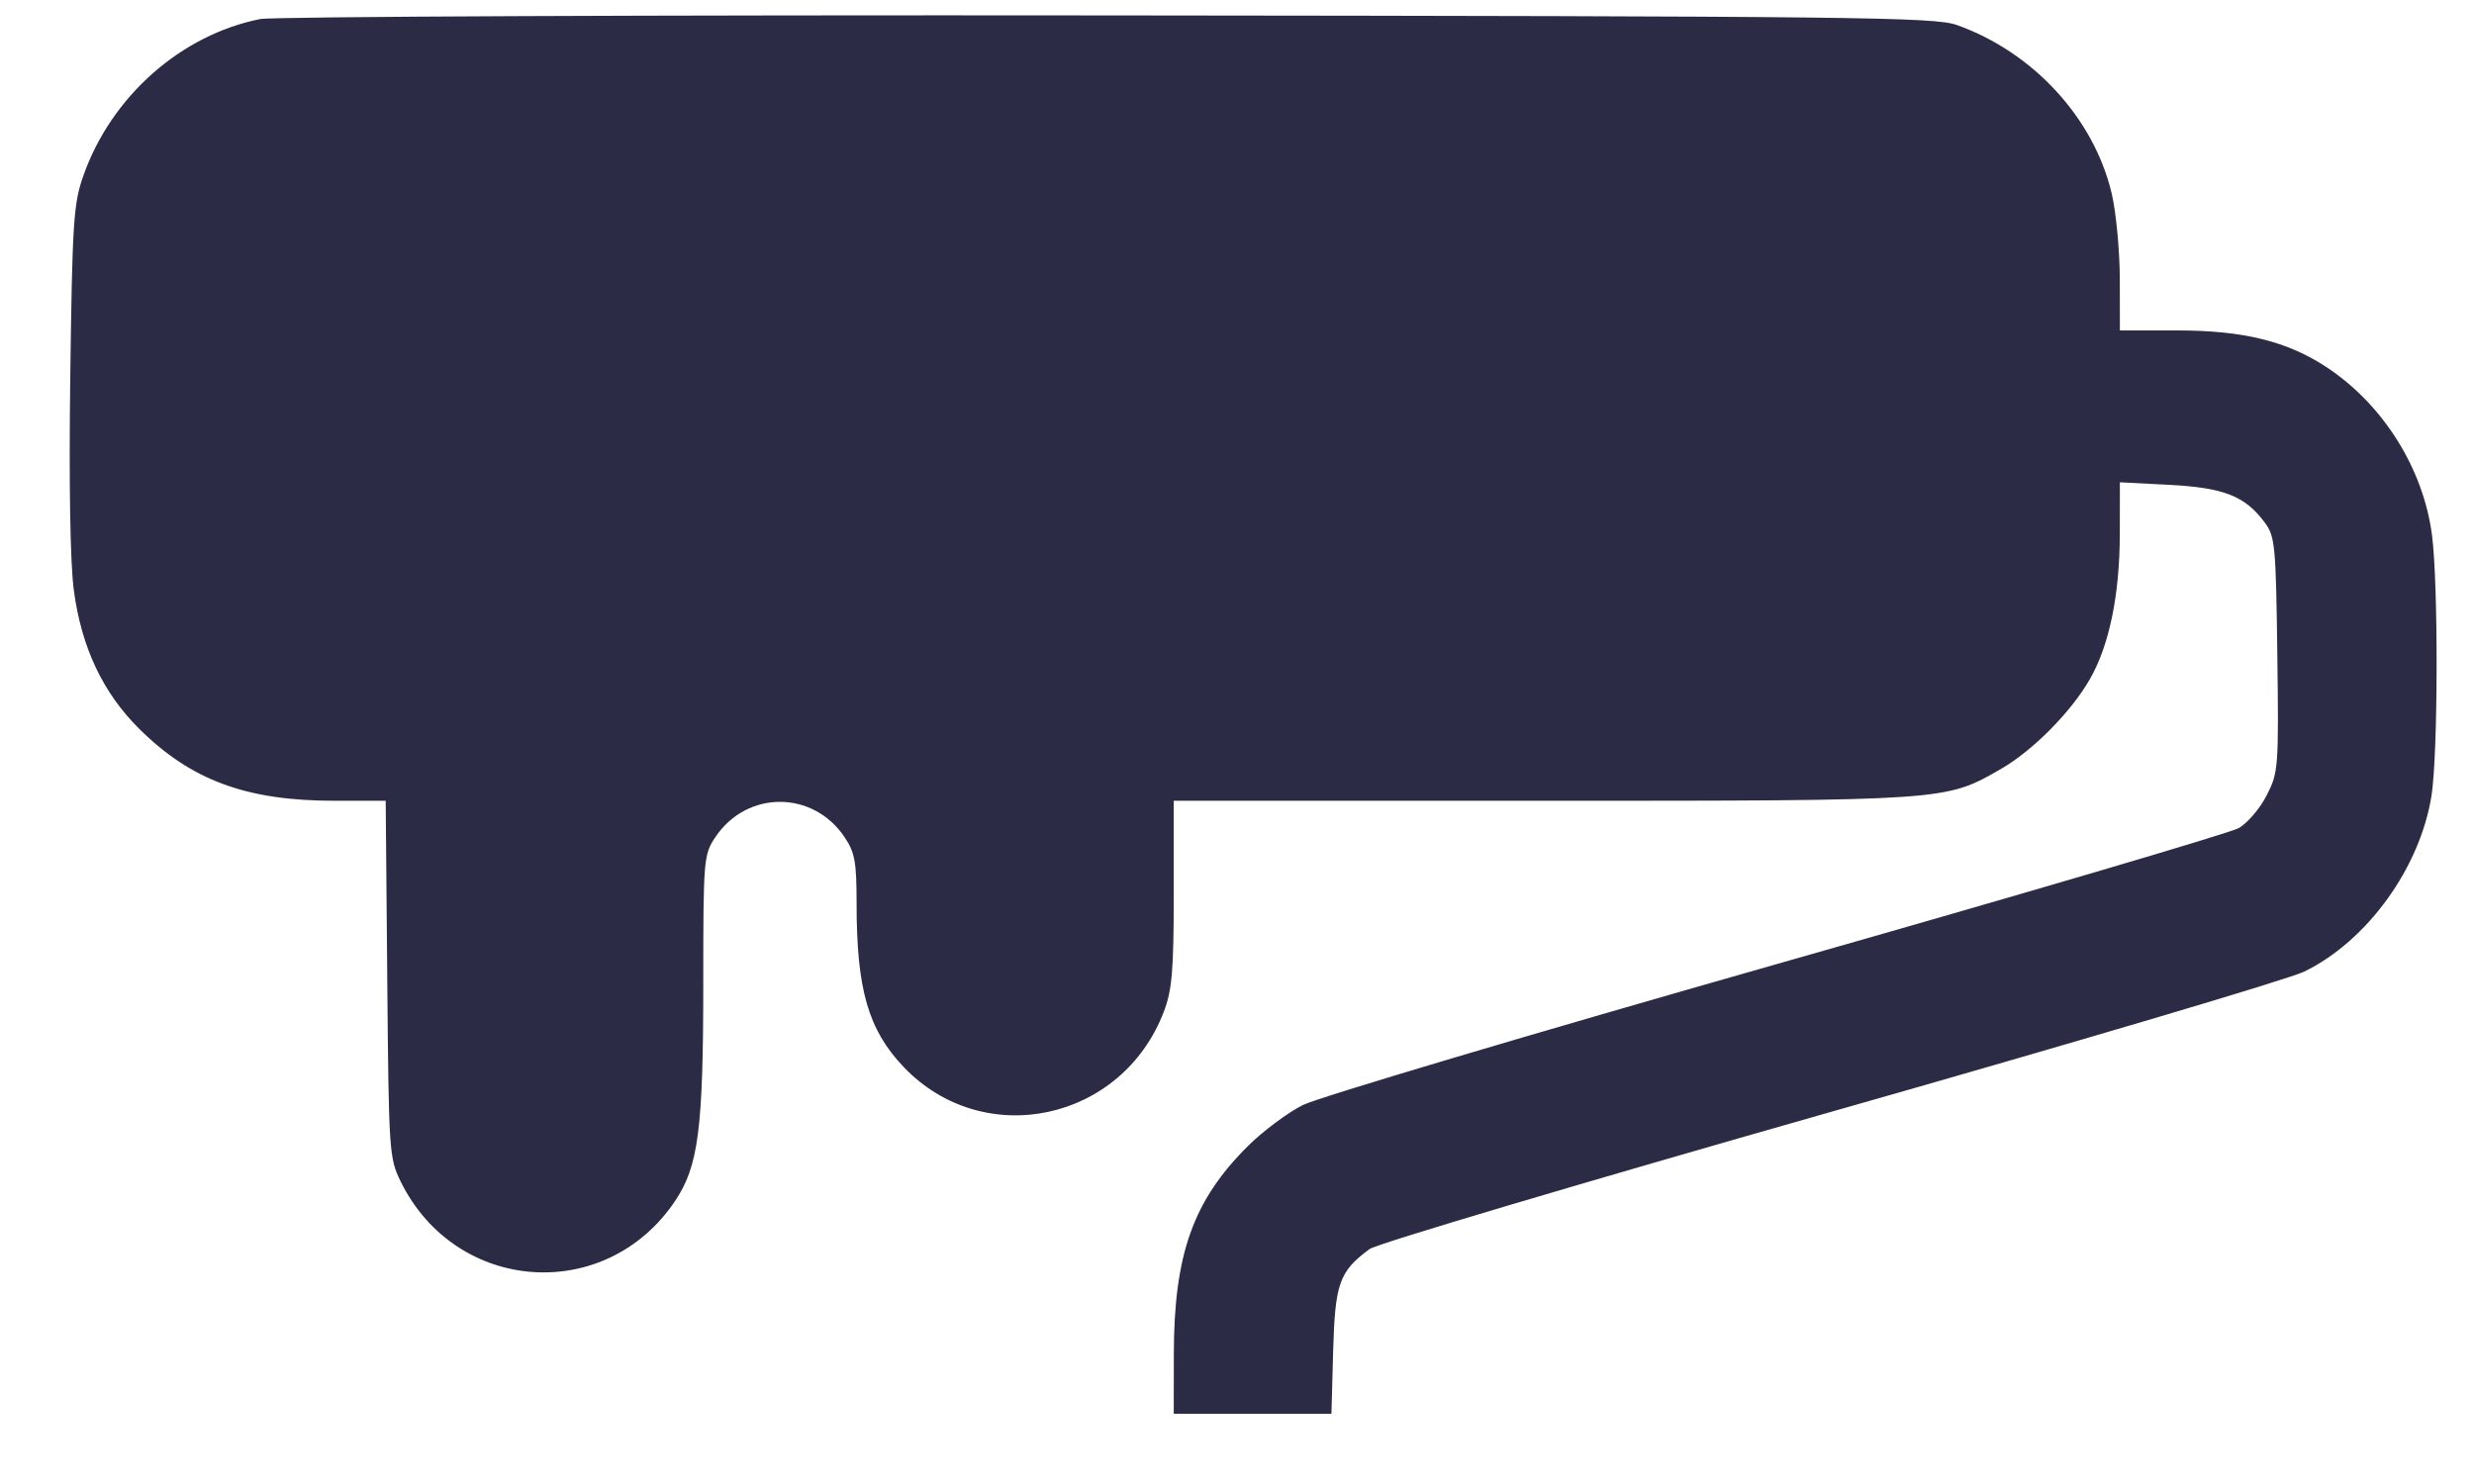 <?xml version="1.0" encoding="UTF-8" standalone="no"?><svg width='30' height='18' viewBox='0 0 30 18' fill='none' xmlns='http://www.w3.org/2000/svg'>
<path fill-rule='evenodd' clip-rule='evenodd' d='M3.156 0.231C2.195 0.422 1.351 1.168 1.012 2.128C0.891 2.469 0.877 2.686 0.852 4.571C0.835 5.877 0.851 6.834 0.896 7.165C0.988 7.852 1.247 8.401 1.684 8.836C2.316 9.465 2.987 9.713 4.059 9.713H4.677L4.696 11.876C4.714 13.975 4.719 14.048 4.86 14.334C5.529 15.69 7.344 15.819 8.185 14.569C8.47 14.145 8.528 13.695 8.528 11.912C8.528 10.418 8.533 10.366 8.674 10.155C9.056 9.583 9.859 9.583 10.242 10.155C10.367 10.342 10.387 10.456 10.387 10.96C10.387 11.999 10.528 12.489 10.955 12.939C11.925 13.96 13.606 13.603 14.114 12.268C14.213 12.006 14.233 11.771 14.233 10.834V9.713H18.706C23.608 9.713 23.591 9.714 24.26 9.329C24.648 9.107 25.114 8.636 25.342 8.238C25.578 7.826 25.703 7.217 25.705 6.483L25.706 5.85L26.309 5.881C26.968 5.916 27.223 6.016 27.461 6.336C27.588 6.505 27.598 6.609 27.615 7.939C27.633 9.312 27.628 9.37 27.486 9.647C27.406 9.805 27.253 9.984 27.148 10.044C27.042 10.104 24.52 10.847 21.544 11.694C18.568 12.541 15.982 13.311 15.797 13.404C15.612 13.498 15.312 13.722 15.131 13.902C14.468 14.562 14.235 15.216 14.234 16.427L14.233 17.148H15.189H16.145L16.166 16.383C16.189 15.564 16.241 15.421 16.608 15.15C16.694 15.086 19.202 14.341 22.18 13.493C25.159 12.646 27.751 11.877 27.939 11.786C28.703 11.416 29.347 10.526 29.485 9.649C29.564 9.143 29.568 7.09 29.491 6.493C29.387 5.687 28.901 4.91 28.217 4.457C27.739 4.14 27.206 4.008 26.404 4.008H25.706L25.705 3.384C25.704 3.04 25.66 2.574 25.607 2.348C25.391 1.433 24.656 0.633 23.728 0.303C23.457 0.207 22.545 0.196 13.432 0.187C7.932 0.181 3.308 0.201 3.156 0.231Z' fill='#2C2B46'/>
</svg>
